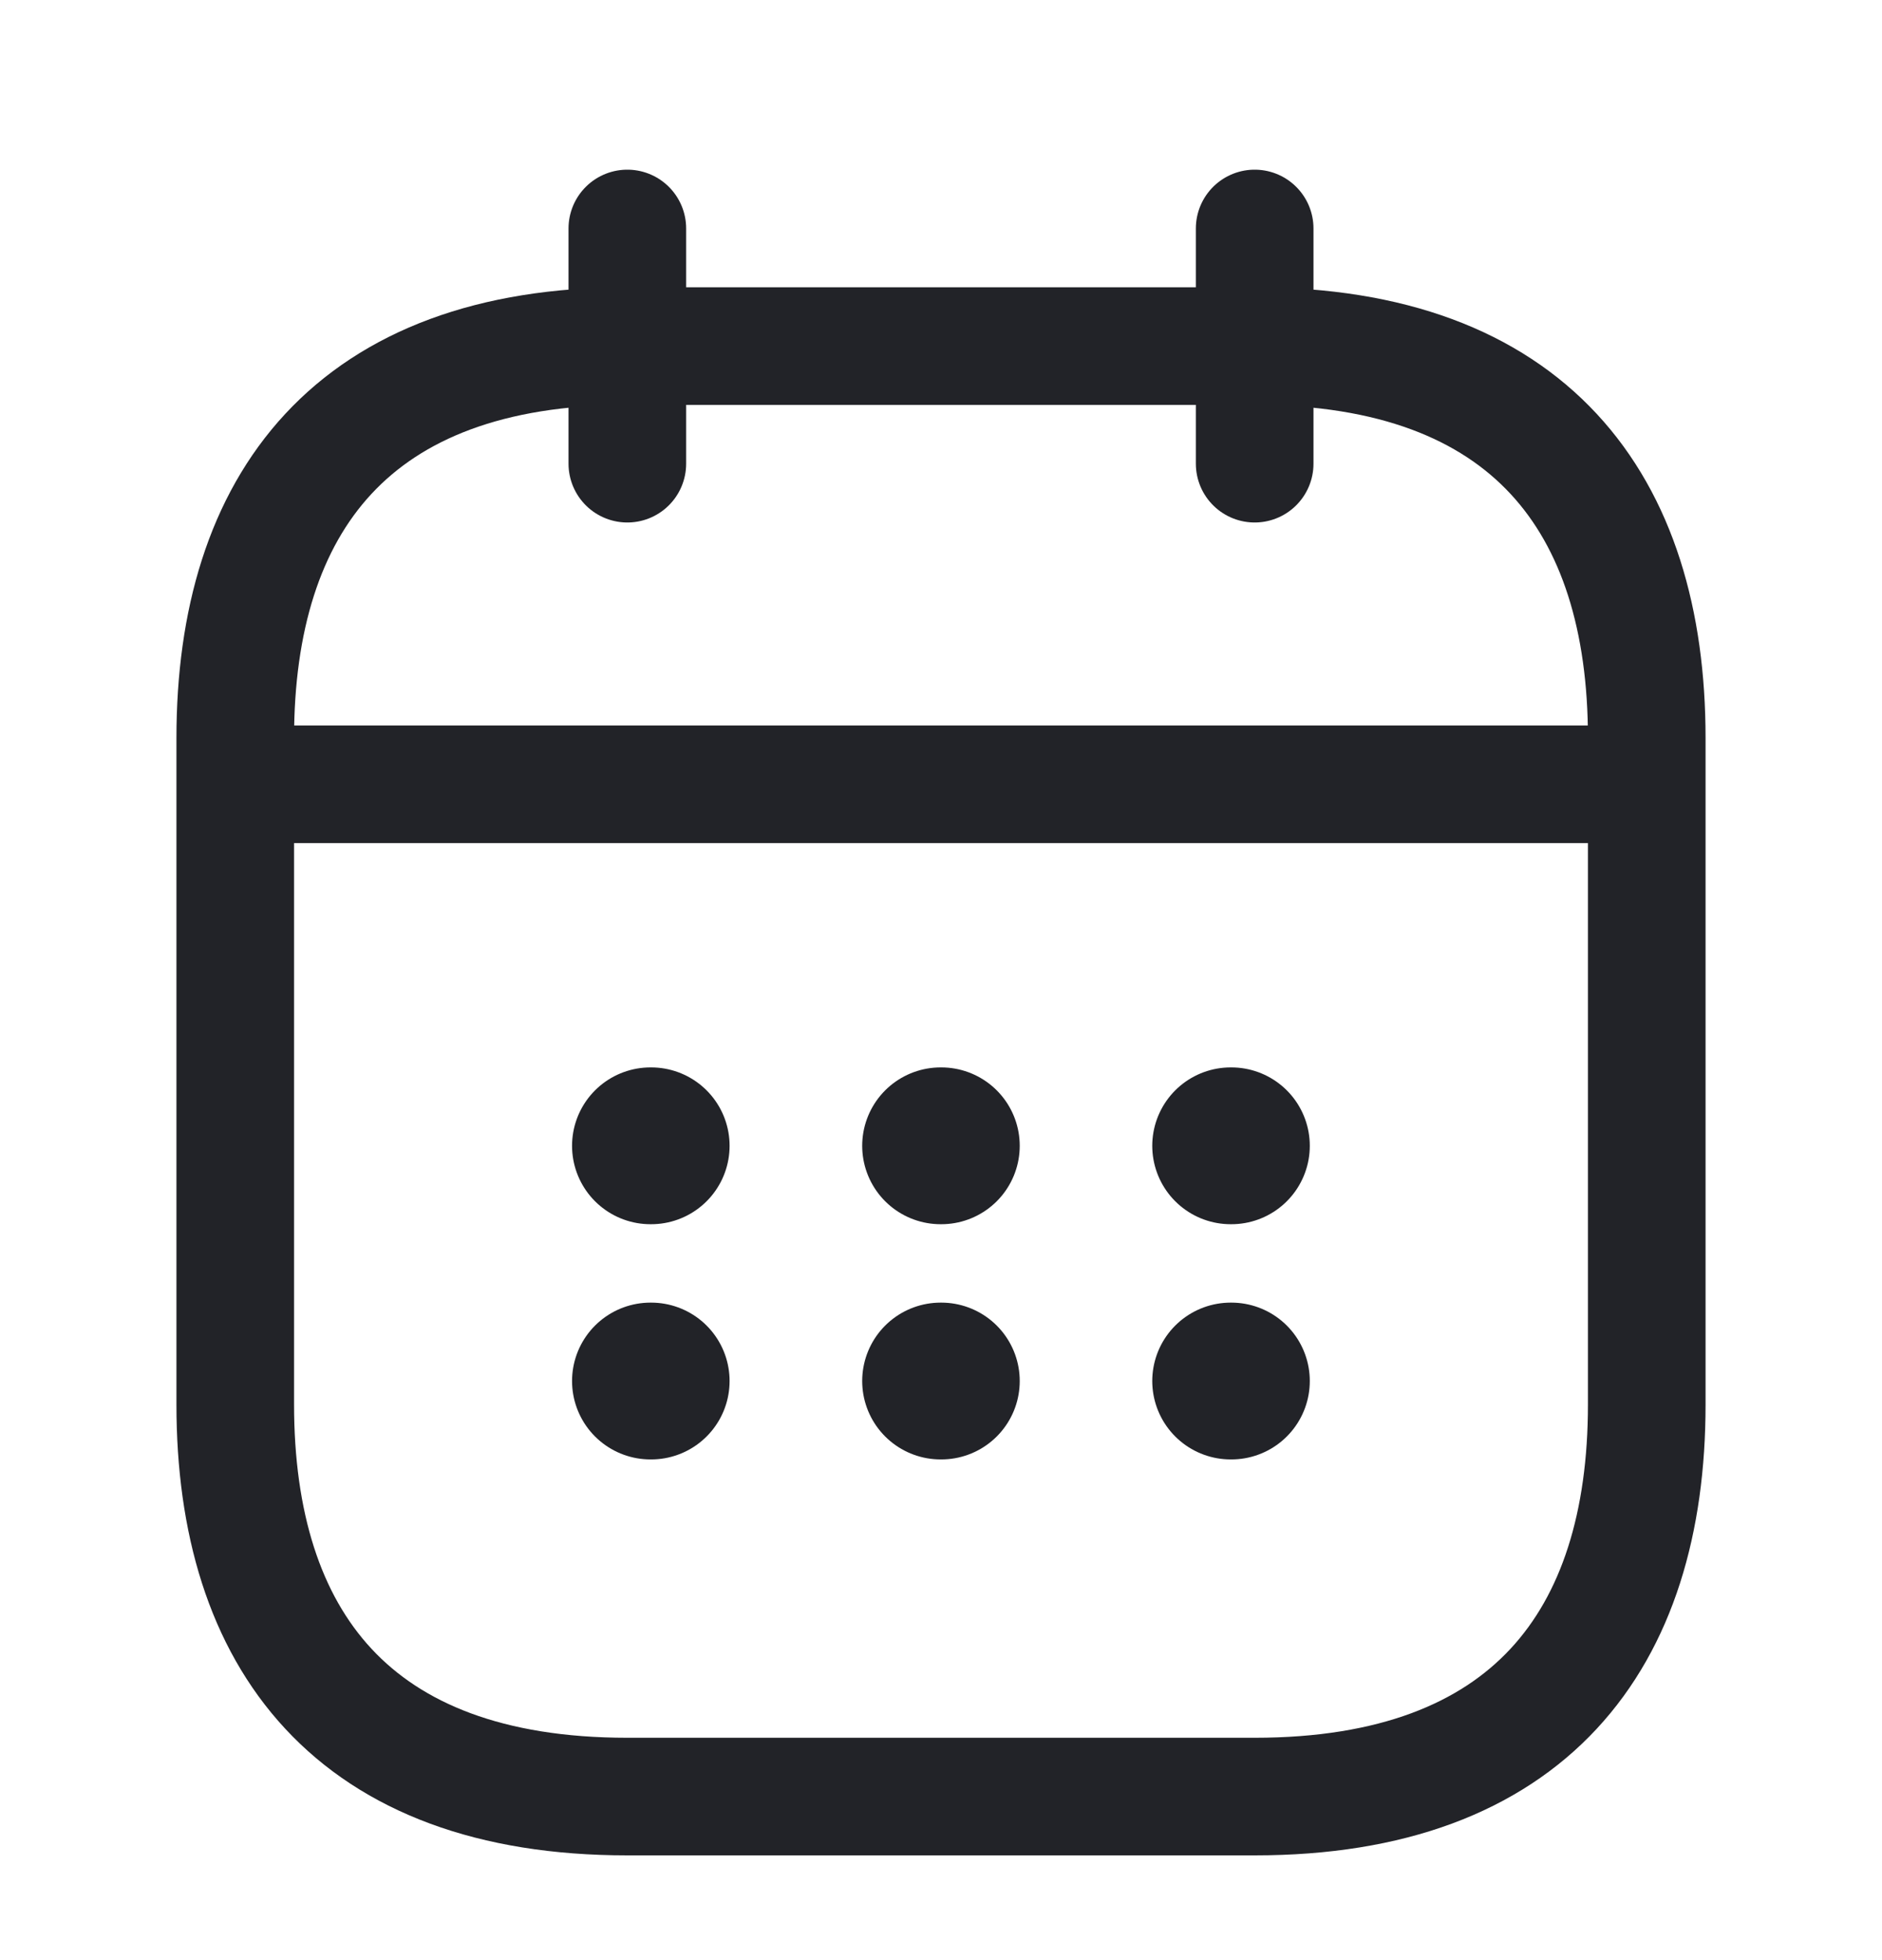 <svg width="24" height="25" viewBox="0 0 24 25" fill="none" xmlns="http://www.w3.org/2000/svg">
<path d="M8 2.914V5.914" stroke="#222328" stroke-width="1.5" stroke-miterlimit="10" stroke-linecap="round" stroke-linejoin="round"/>
<path d="M16 2.914V5.914" stroke="#222328" stroke-width="1.5" stroke-miterlimit="10" stroke-linecap="round" stroke-linejoin="round"/>
<path d="M3.5 10.003H20.5" stroke="#222328" stroke-width="1.5" stroke-miterlimit="10" stroke-linecap="round" stroke-linejoin="round"/>
<path d="M21 9.414V17.914C21 20.914 19.5 22.914 16 22.914H8C4.5 22.914 3 20.914 3 17.914V9.414C3 6.414 4.5 4.414 8 4.414H16C19.5 4.414 21 6.414 21 9.414Z" stroke="#222328" stroke-width="1.5" stroke-miterlimit="10" stroke-linecap="round" stroke-linejoin="round"/>
<path d="M15.694 14.614H15.703" stroke="#222328" stroke-width="2" stroke-linecap="round" stroke-linejoin="round"/>
<path d="M15.694 17.614H15.703" stroke="#222328" stroke-width="2" stroke-linecap="round" stroke-linejoin="round"/>
<path d="M11.995 14.614H12.004" stroke="#222328" stroke-width="2" stroke-linecap="round" stroke-linejoin="round"/>
<path d="M11.995 17.614H12.004" stroke="#222328" stroke-width="2" stroke-linecap="round" stroke-linejoin="round"/>
<path d="M8.295 14.614H8.304" stroke="#222328" stroke-width="2" stroke-linecap="round" stroke-linejoin="round"/>
<path d="M8.295 17.614H8.304" stroke="#222328" stroke-width="2" stroke-linecap="round" stroke-linejoin="round"/>
</svg>
